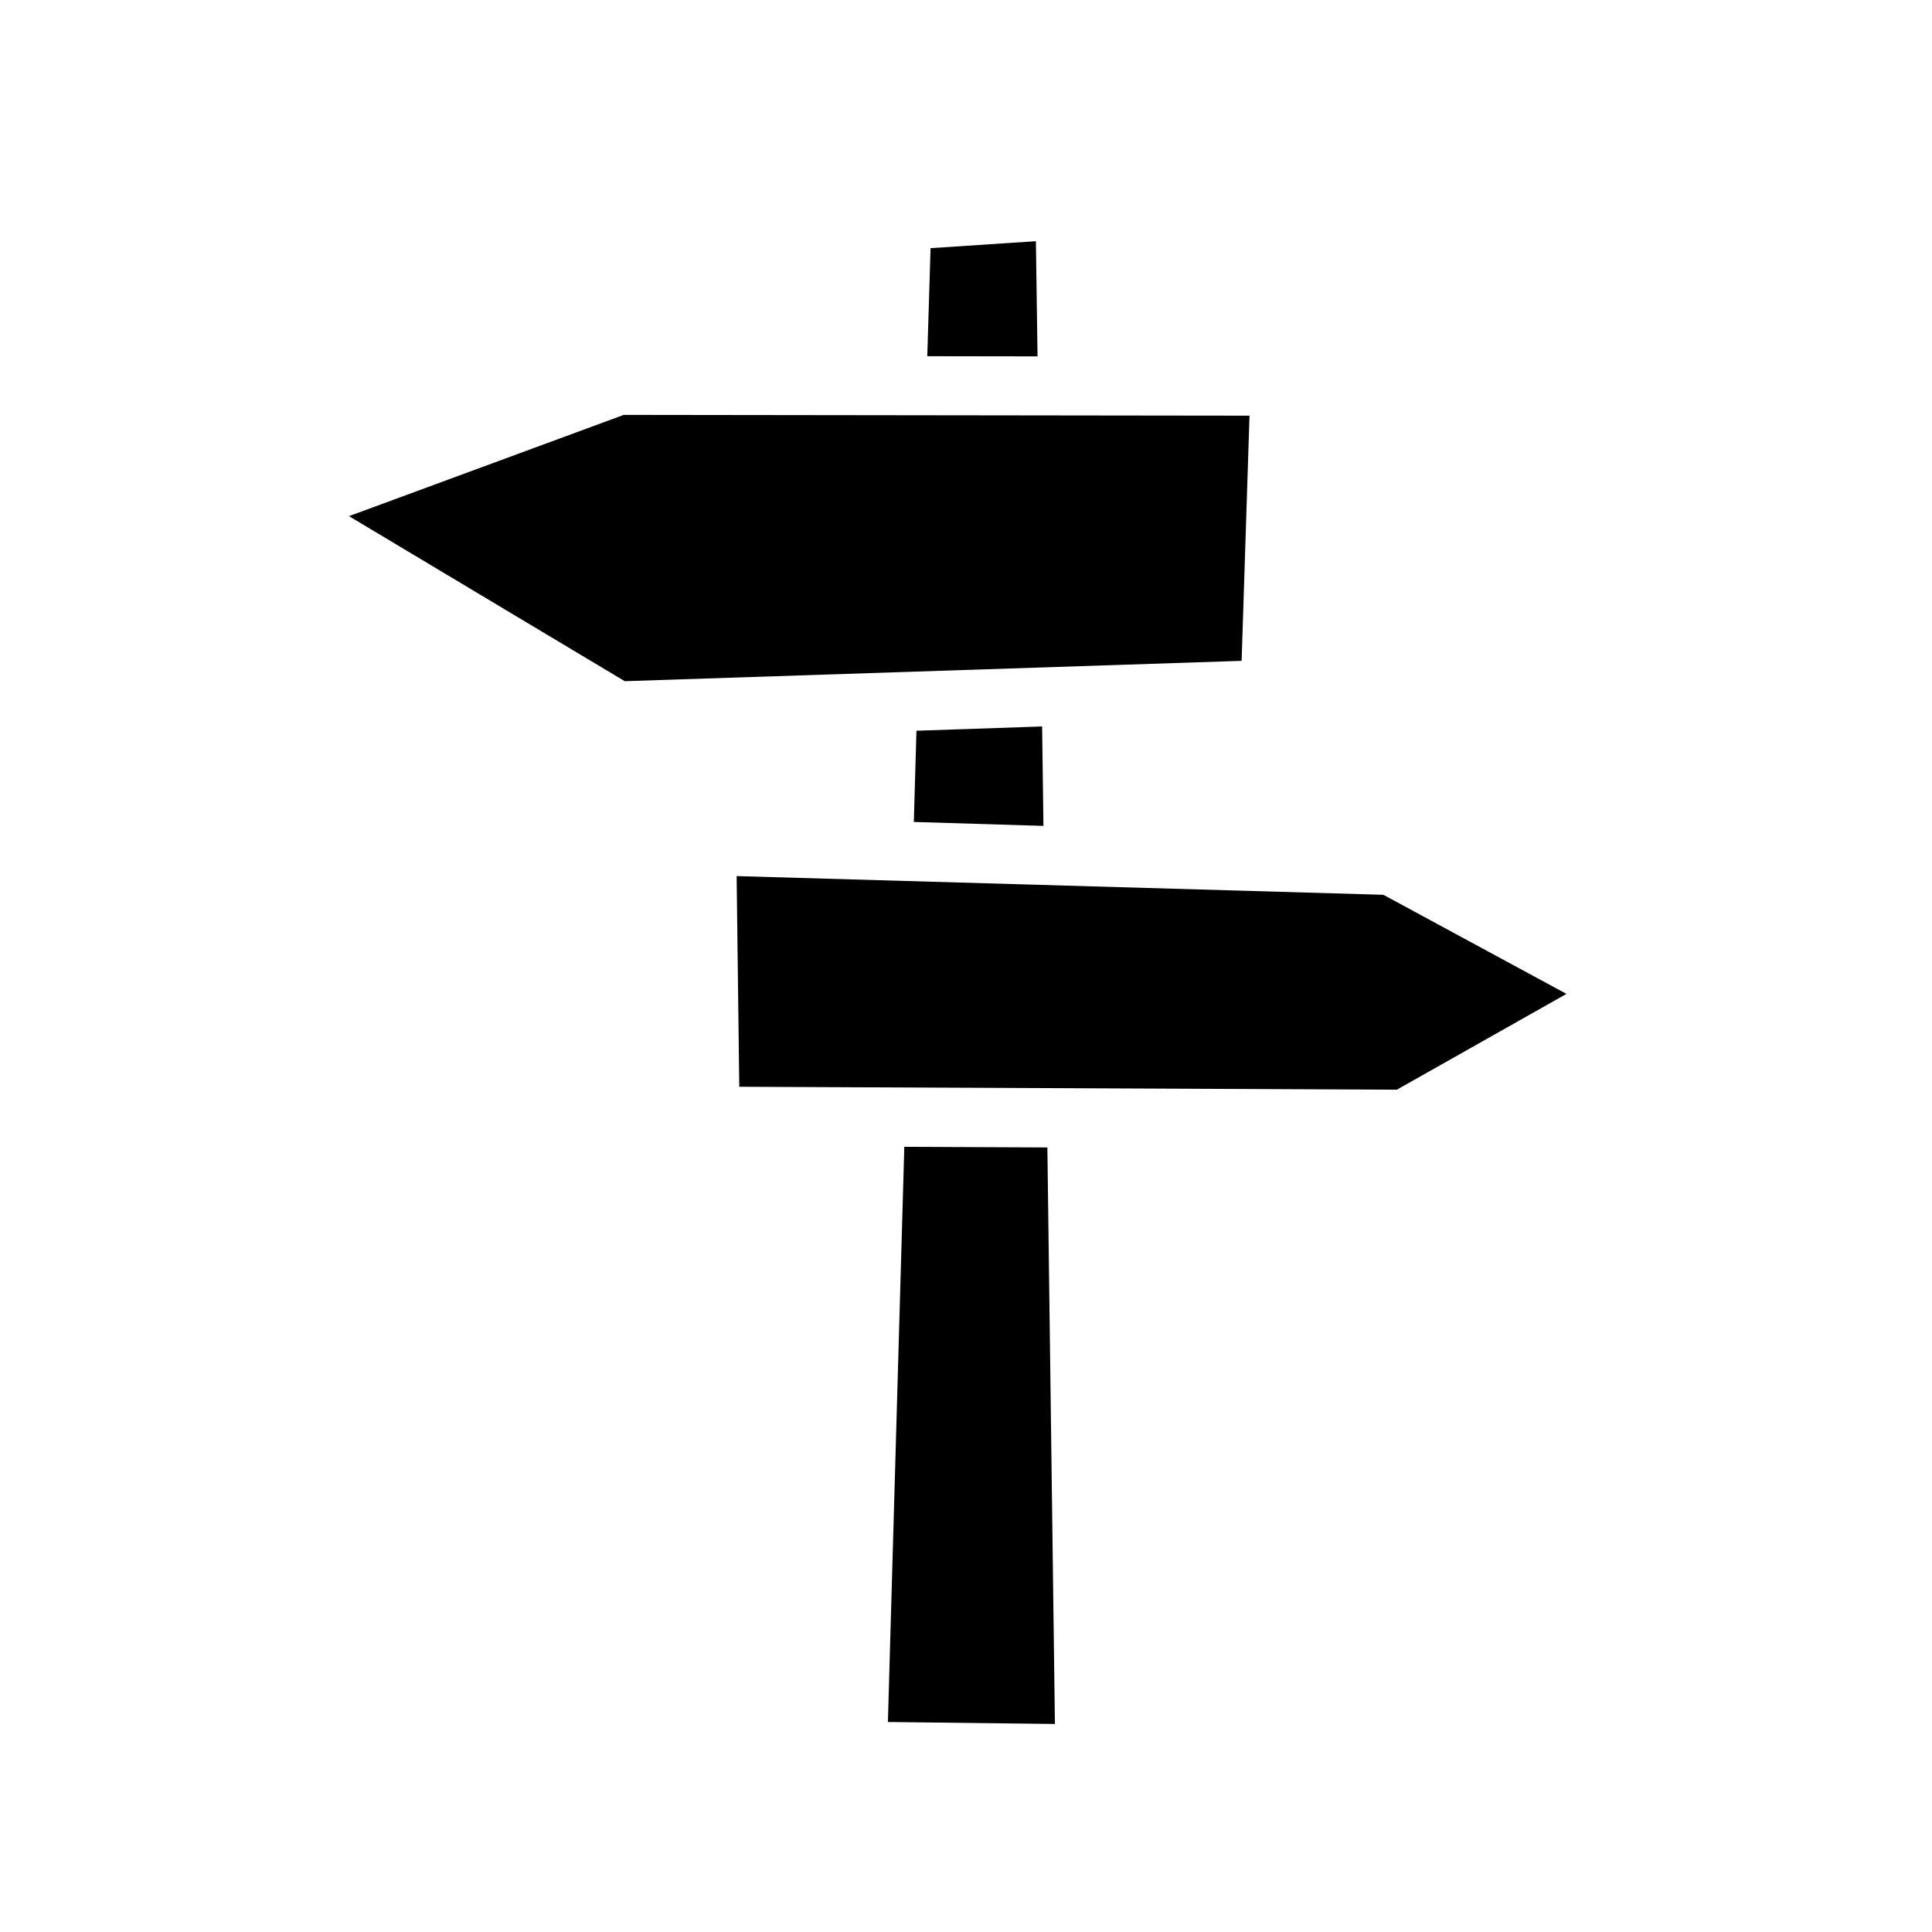 <svg xmlns="http://www.w3.org/2000/svg" width="100%" height="100%" viewBox="0 0 588.8 588.8"><path d="M315.7 73.51l-32.1 2.12-1 32.93 33.6 0.05-0.5-35.1zM190.1 126.44L106.36 157.3 190.4 207.6l188-6.2 2.4-74.72-190.7-0.24zM317.6 221.4l-38.3 1.3-0.8 27.8 39.5 1.2-0.4-30.3z m-93.1 45.6l0.8 64.2 200.4 0.9 51.7-29.2-55.8-30.2-197.1-5.7z m51.1 82.5l-5 175.3 50.9 0.6-2.3-175.7-43.6-0.2z" /></svg>